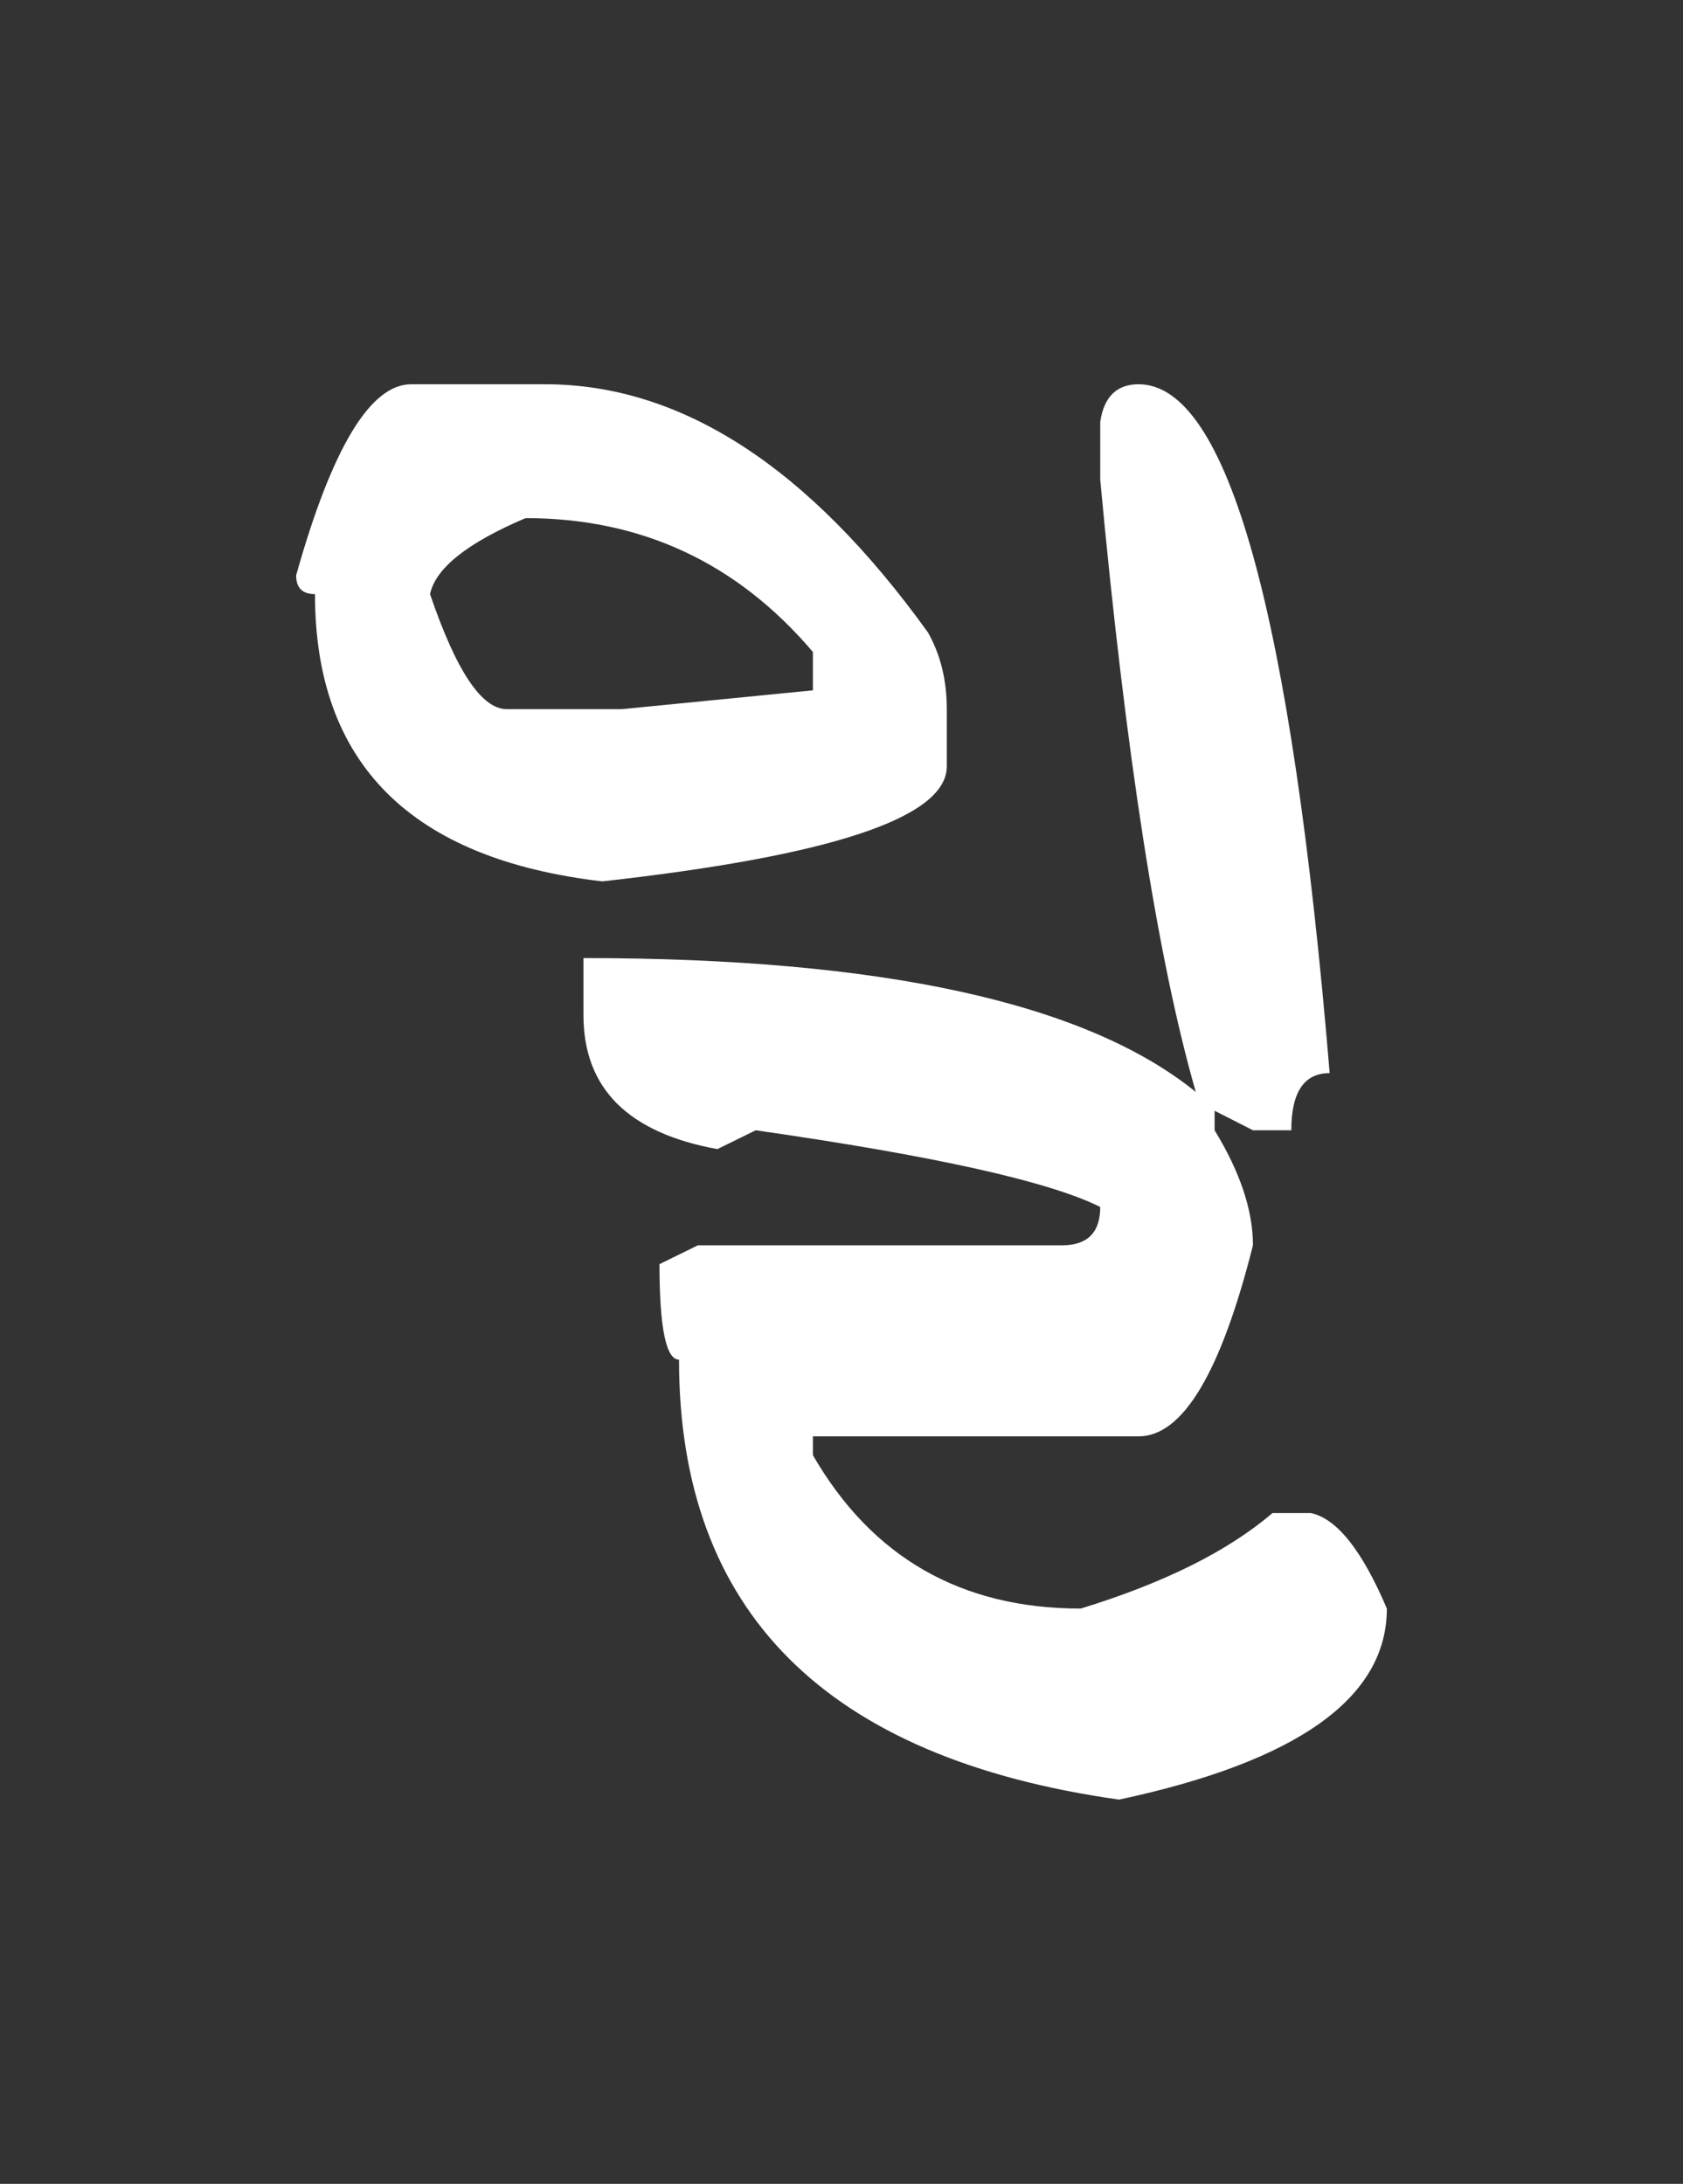 <?xml version="1.0" encoding="UTF-8"?><svg id="Layer_1" xmlns="http://www.w3.org/2000/svg" viewBox="0 0 169.81 220.4"><rect x="0" y="0" width="169.81" height="220.4" fill="#333333" stroke="none"/><defs><style>.cls-1{fill:#fff;}</style></defs><path class="cls-1" d="M41.49,38.78h13.51c13.74,0,26.62,8.35,38.63,25.05,1.27,2.25,1.9,4.83,1.9,7.74v5.77c0,5.16-11.59,9.03-34.76,11.61-19.33-2.25-28.99-11.91-28.99-28.99-1.27,0-1.9-.63-1.9-1.9,3.61-12.85,7.48-19.28,11.61-19.28Zm1.9,21.18c2.63,7.74,5.21,11.61,7.74,11.61h11.61l19.28-1.9v-3.87c-7.65-9.01-17.31-13.51-28.99-13.51-5.86,2.49-9.08,5.04-9.64,7.67Zm71.49-21.18c9.01,0,15.43,23.17,19.28,69.52-2.58,0-3.87,1.92-3.87,5.77h-3.87l-3.87-1.97v1.97c2.58,4.22,3.87,8.09,3.87,11.61-3.24,12.85-7.08,19.28-11.54,19.28h-32.86v1.9c5.96,10.32,14.96,15.48,27.02,15.48,8.4-2.58,14.85-5.79,19.35-9.64h3.87c2.63,.56,5.18,3.78,7.67,9.64,0,9.01-9.01,15.43-27.02,19.28-29.6-4.18-44.4-18.97-44.4-44.4-1.31,0-1.97-3.21-1.97-9.64l3.87-1.9h36.73c2.58,0,3.87-1.29,3.87-3.87-5.16-2.58-16.75-5.16-34.76-7.74l-3.87,1.9c-9.01-1.64-13.51-6.14-13.51-13.51v-5.77c30.07,0,50.66,4.5,61.78,13.51-3.85-13.41-7.06-34.01-9.64-61.78v-5.84c.37-2.53,1.66-3.8,3.87-3.8Z"/></svg>